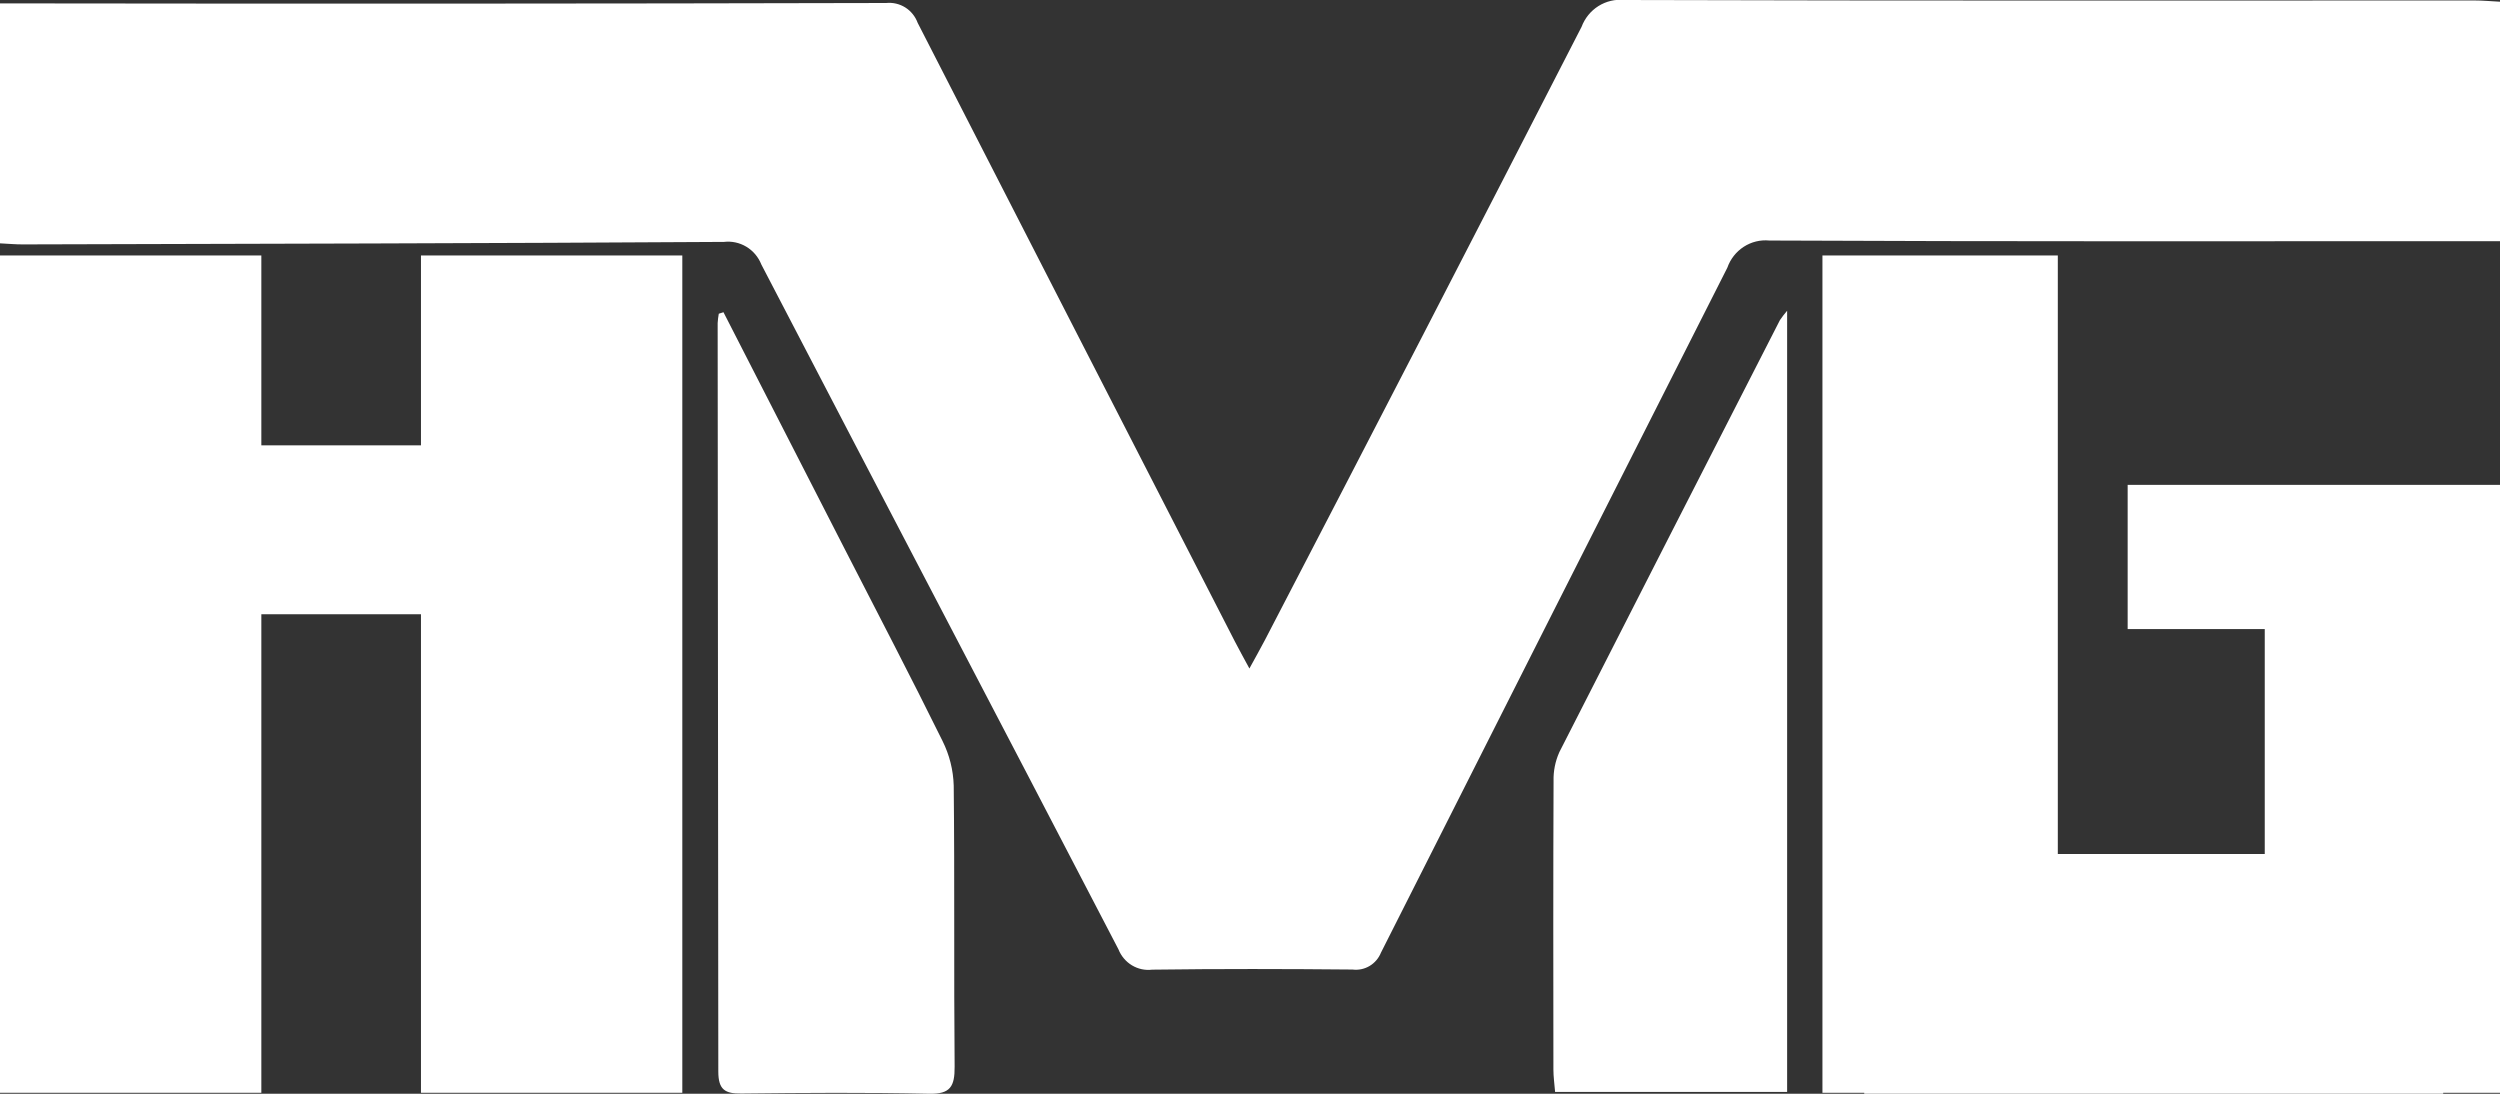 <svg width="80" height="35" viewBox="0 0 80 35" fill="none" xmlns="http://www.w3.org/2000/svg">
<rect x="0" y="0" width="80" height="35" fill="#333333" stroke="none"/>
<g clip-path="url(#clip0_372_367)">
<path d="M13.471 8.175V14.251H8.363V8.175H0V34.969H8.363V19.656H13.471V34.969H21.834V8.175H13.471Z" fill="white"/>
<path d="M58.318 8.175V34.969H59.656V35H78.182V34.969H80V15.515H68.085V20.131H72.472V27.328H65.85V8.175H58.318Z" fill="white"/>
<path d="M79.186 0.015C70.116 0.015 61.046 0.027 51.976 -0C51.687 -0.03 51.397 0.039 51.15 0.194C50.903 0.349 50.714 0.583 50.61 0.859C47.248 7.415 43.867 13.96 40.469 20.497C40.328 20.769 40.174 21.035 39.981 21.392C39.787 21.032 39.649 20.786 39.52 20.535C36.132 13.936 32.747 7.335 29.365 0.73C29.29 0.526 29.15 0.353 28.968 0.238C28.785 0.124 28.571 0.074 28.358 0.096C19.183 0.118 10.009 0.122 0.835 0.109H0V7.787C0.271 7.8 0.499 7.822 0.727 7.821C8.207 7.801 15.688 7.787 23.167 7.741C23.416 7.711 23.668 7.766 23.884 7.896C24.1 8.026 24.268 8.225 24.362 8.462C28.161 15.772 31.991 23.065 35.789 30.376C35.874 30.591 36.026 30.772 36.221 30.89C36.417 31.008 36.645 31.057 36.871 31.029C39.008 31 41.145 31.005 43.281 31.025C43.471 31.049 43.662 31.009 43.827 30.911C43.991 30.813 44.12 30.662 44.192 30.482C47.88 23.175 51.574 15.87 55.274 8.568C55.371 8.291 55.556 8.055 55.8 7.897C56.044 7.739 56.332 7.669 56.619 7.697C64.1 7.732 71.58 7.718 79.06 7.718H80V0.055C79.698 0.039 79.442 0.015 79.186 0.015" fill="white"/>
<path d="M30.161 23.711C29.145 21.653 28.082 19.619 27.036 17.578L23.151 9.991L23.001 10.039C22.983 10.138 22.971 10.238 22.965 10.339C22.975 18.323 22.982 26.306 22.986 34.29C22.986 34.873 23.202 34.999 23.722 34.993C25.726 34.97 27.732 34.956 29.735 35C30.414 35.015 30.553 34.763 30.548 34.13C30.521 31.133 30.551 28.136 30.519 25.14C30.505 24.642 30.382 24.155 30.161 23.712" fill="white"/>
<path d="M49.896 24.076C49.768 24.363 49.706 24.675 49.714 24.989C49.701 28.07 49.705 31.151 49.709 34.231C49.709 34.46 49.743 34.689 49.763 34.941H57.188V9.944C57.105 10.04 57.028 10.14 56.957 10.245C54.599 14.852 52.245 19.461 49.897 24.072" fill="white"/>
</g>
<defs>
<clipPath id="clip0_372_367">
<rect width="80" height="35" fill="white"/>
</clipPath>
</defs>
</svg>
